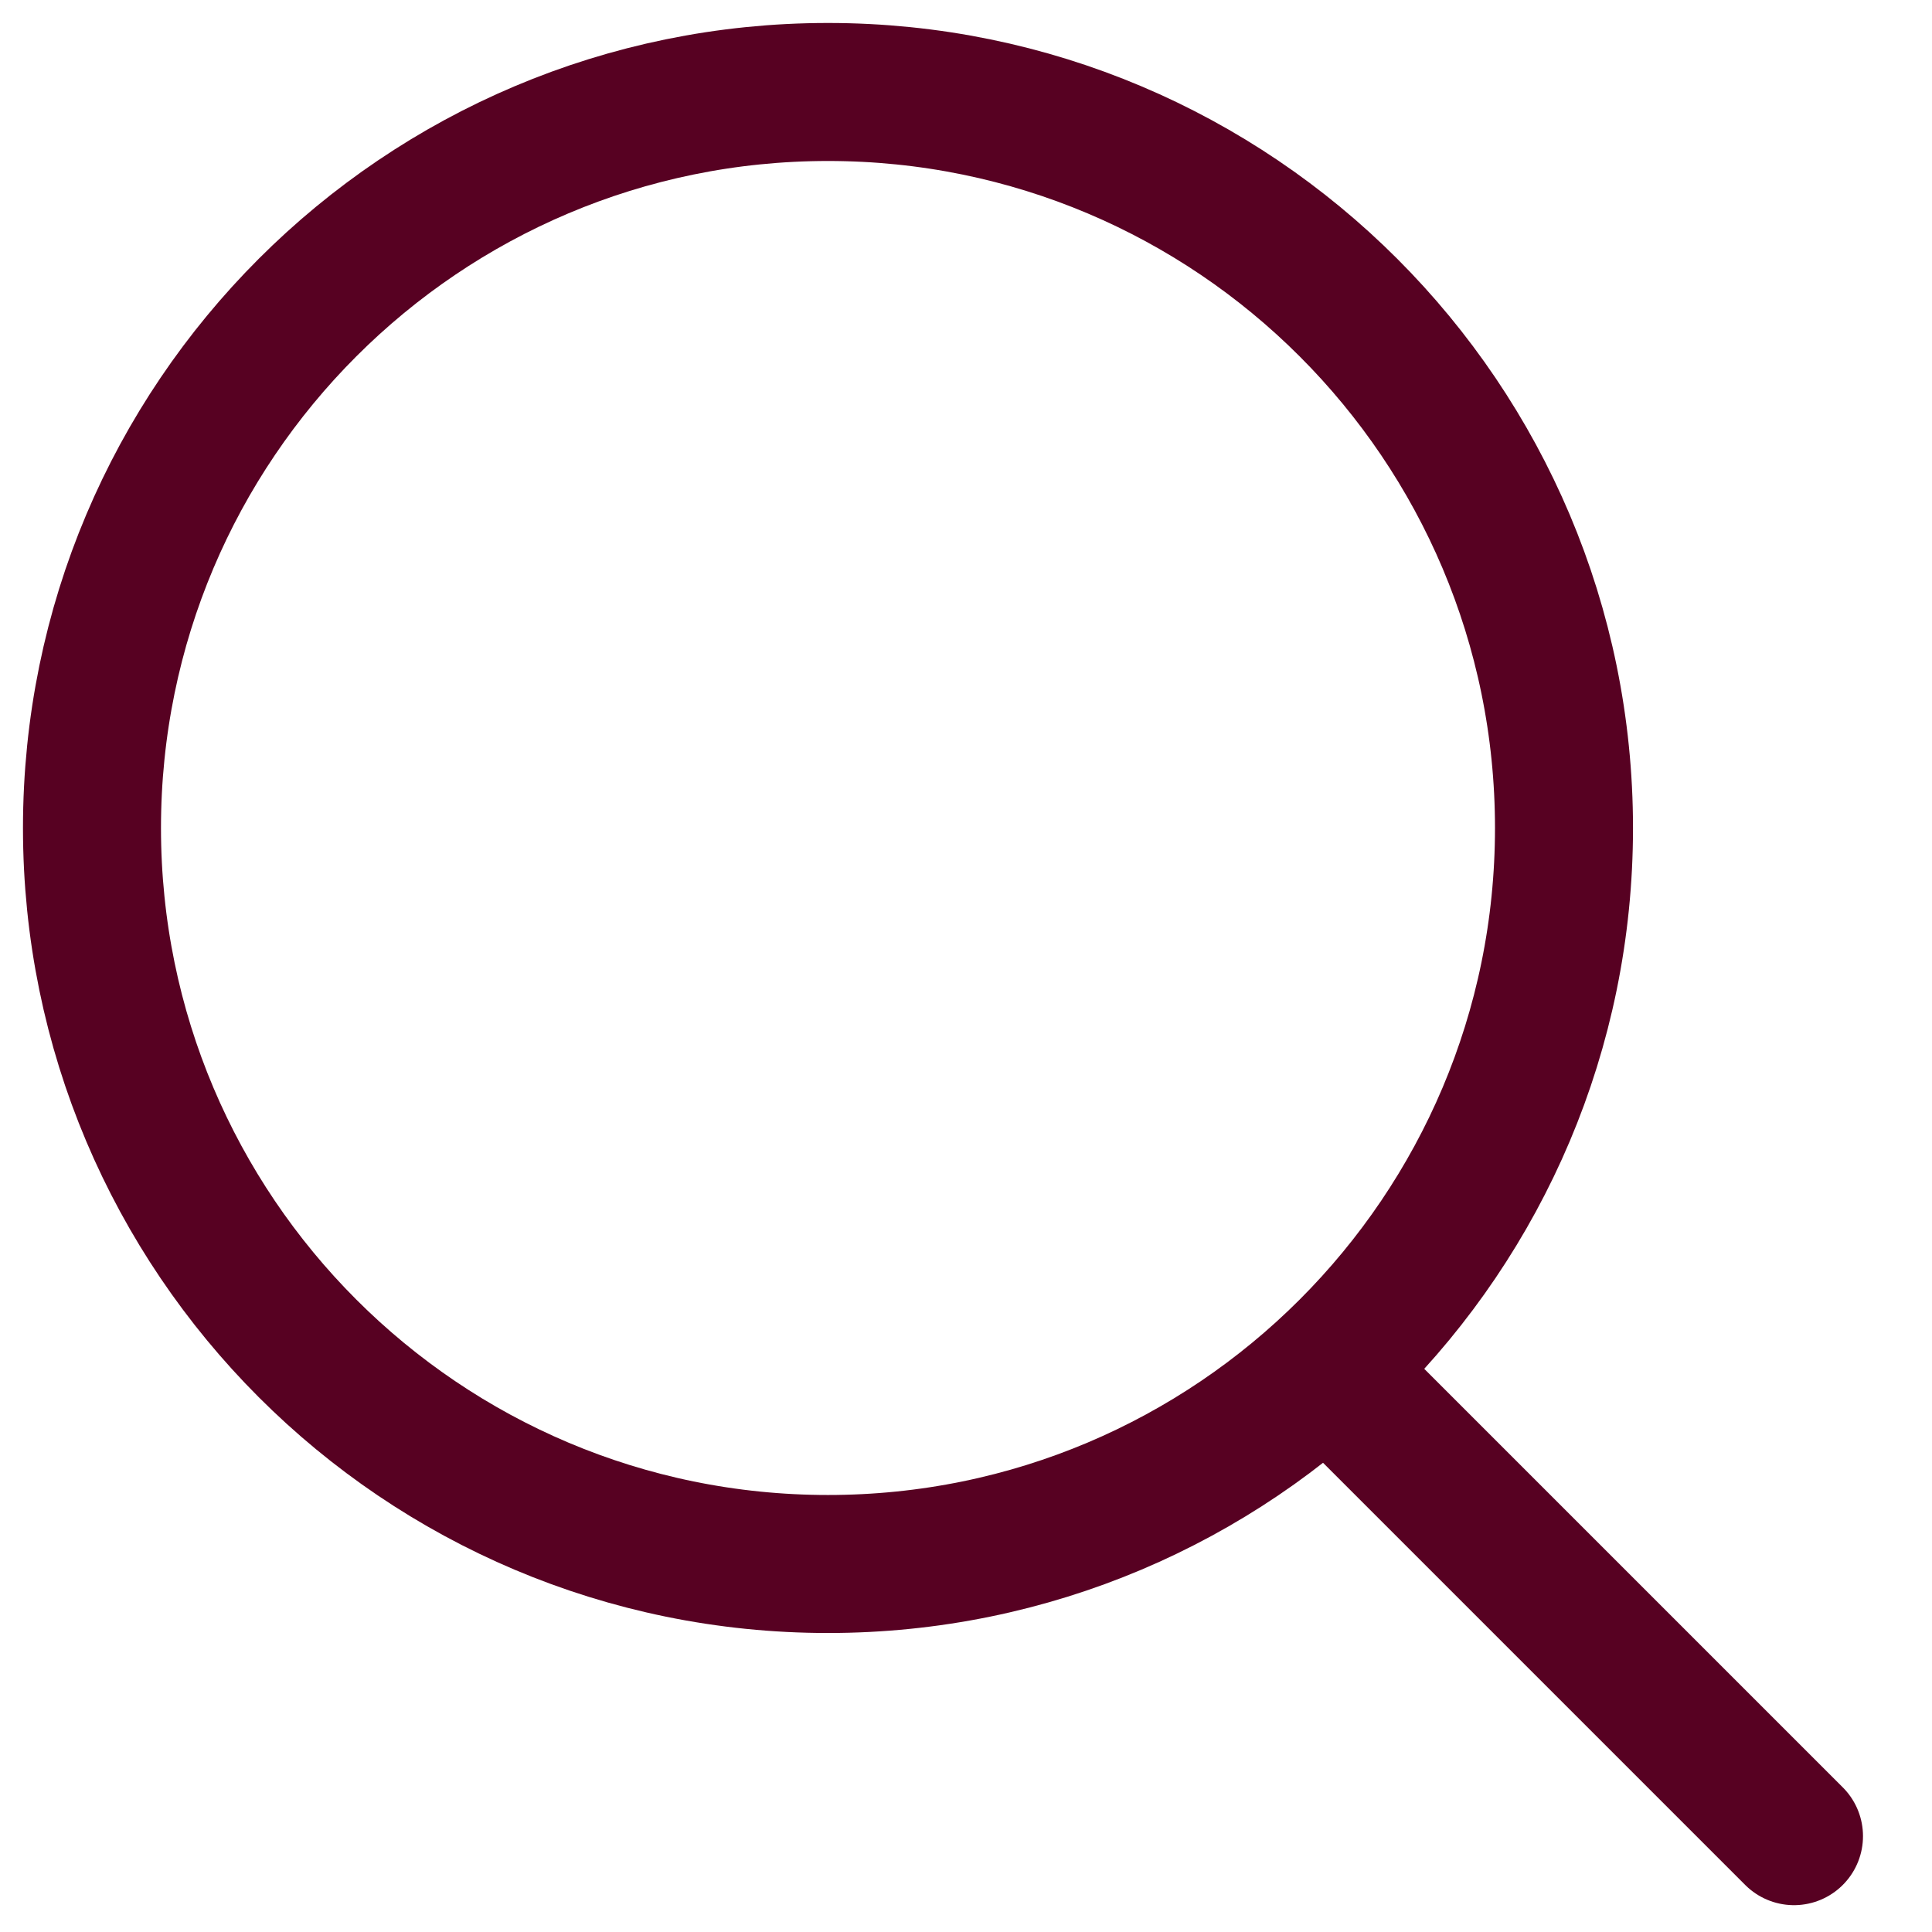 <svg width="23" height="23" viewBox="0 0 23 23" fill="none" xmlns="http://www.w3.org/2000/svg">
<path d="M9.857 18.619C14.696 18.619 18.619 14.696 18.619 9.857C18.619 5.018 14.696 1.095 9.857 1.095C5.018 1.095 1.095 5.018 1.095 9.857C1.095 14.696 5.018 18.619 9.857 18.619Z" stroke="#570122" stroke-width="1.643" stroke-linecap="round" stroke-linejoin="round"/>
<path d="M15.881 16.383L21.357 21.859" stroke="#570122" stroke-width="1.643" stroke-linecap="round" stroke-linejoin="round"/>
</svg>
